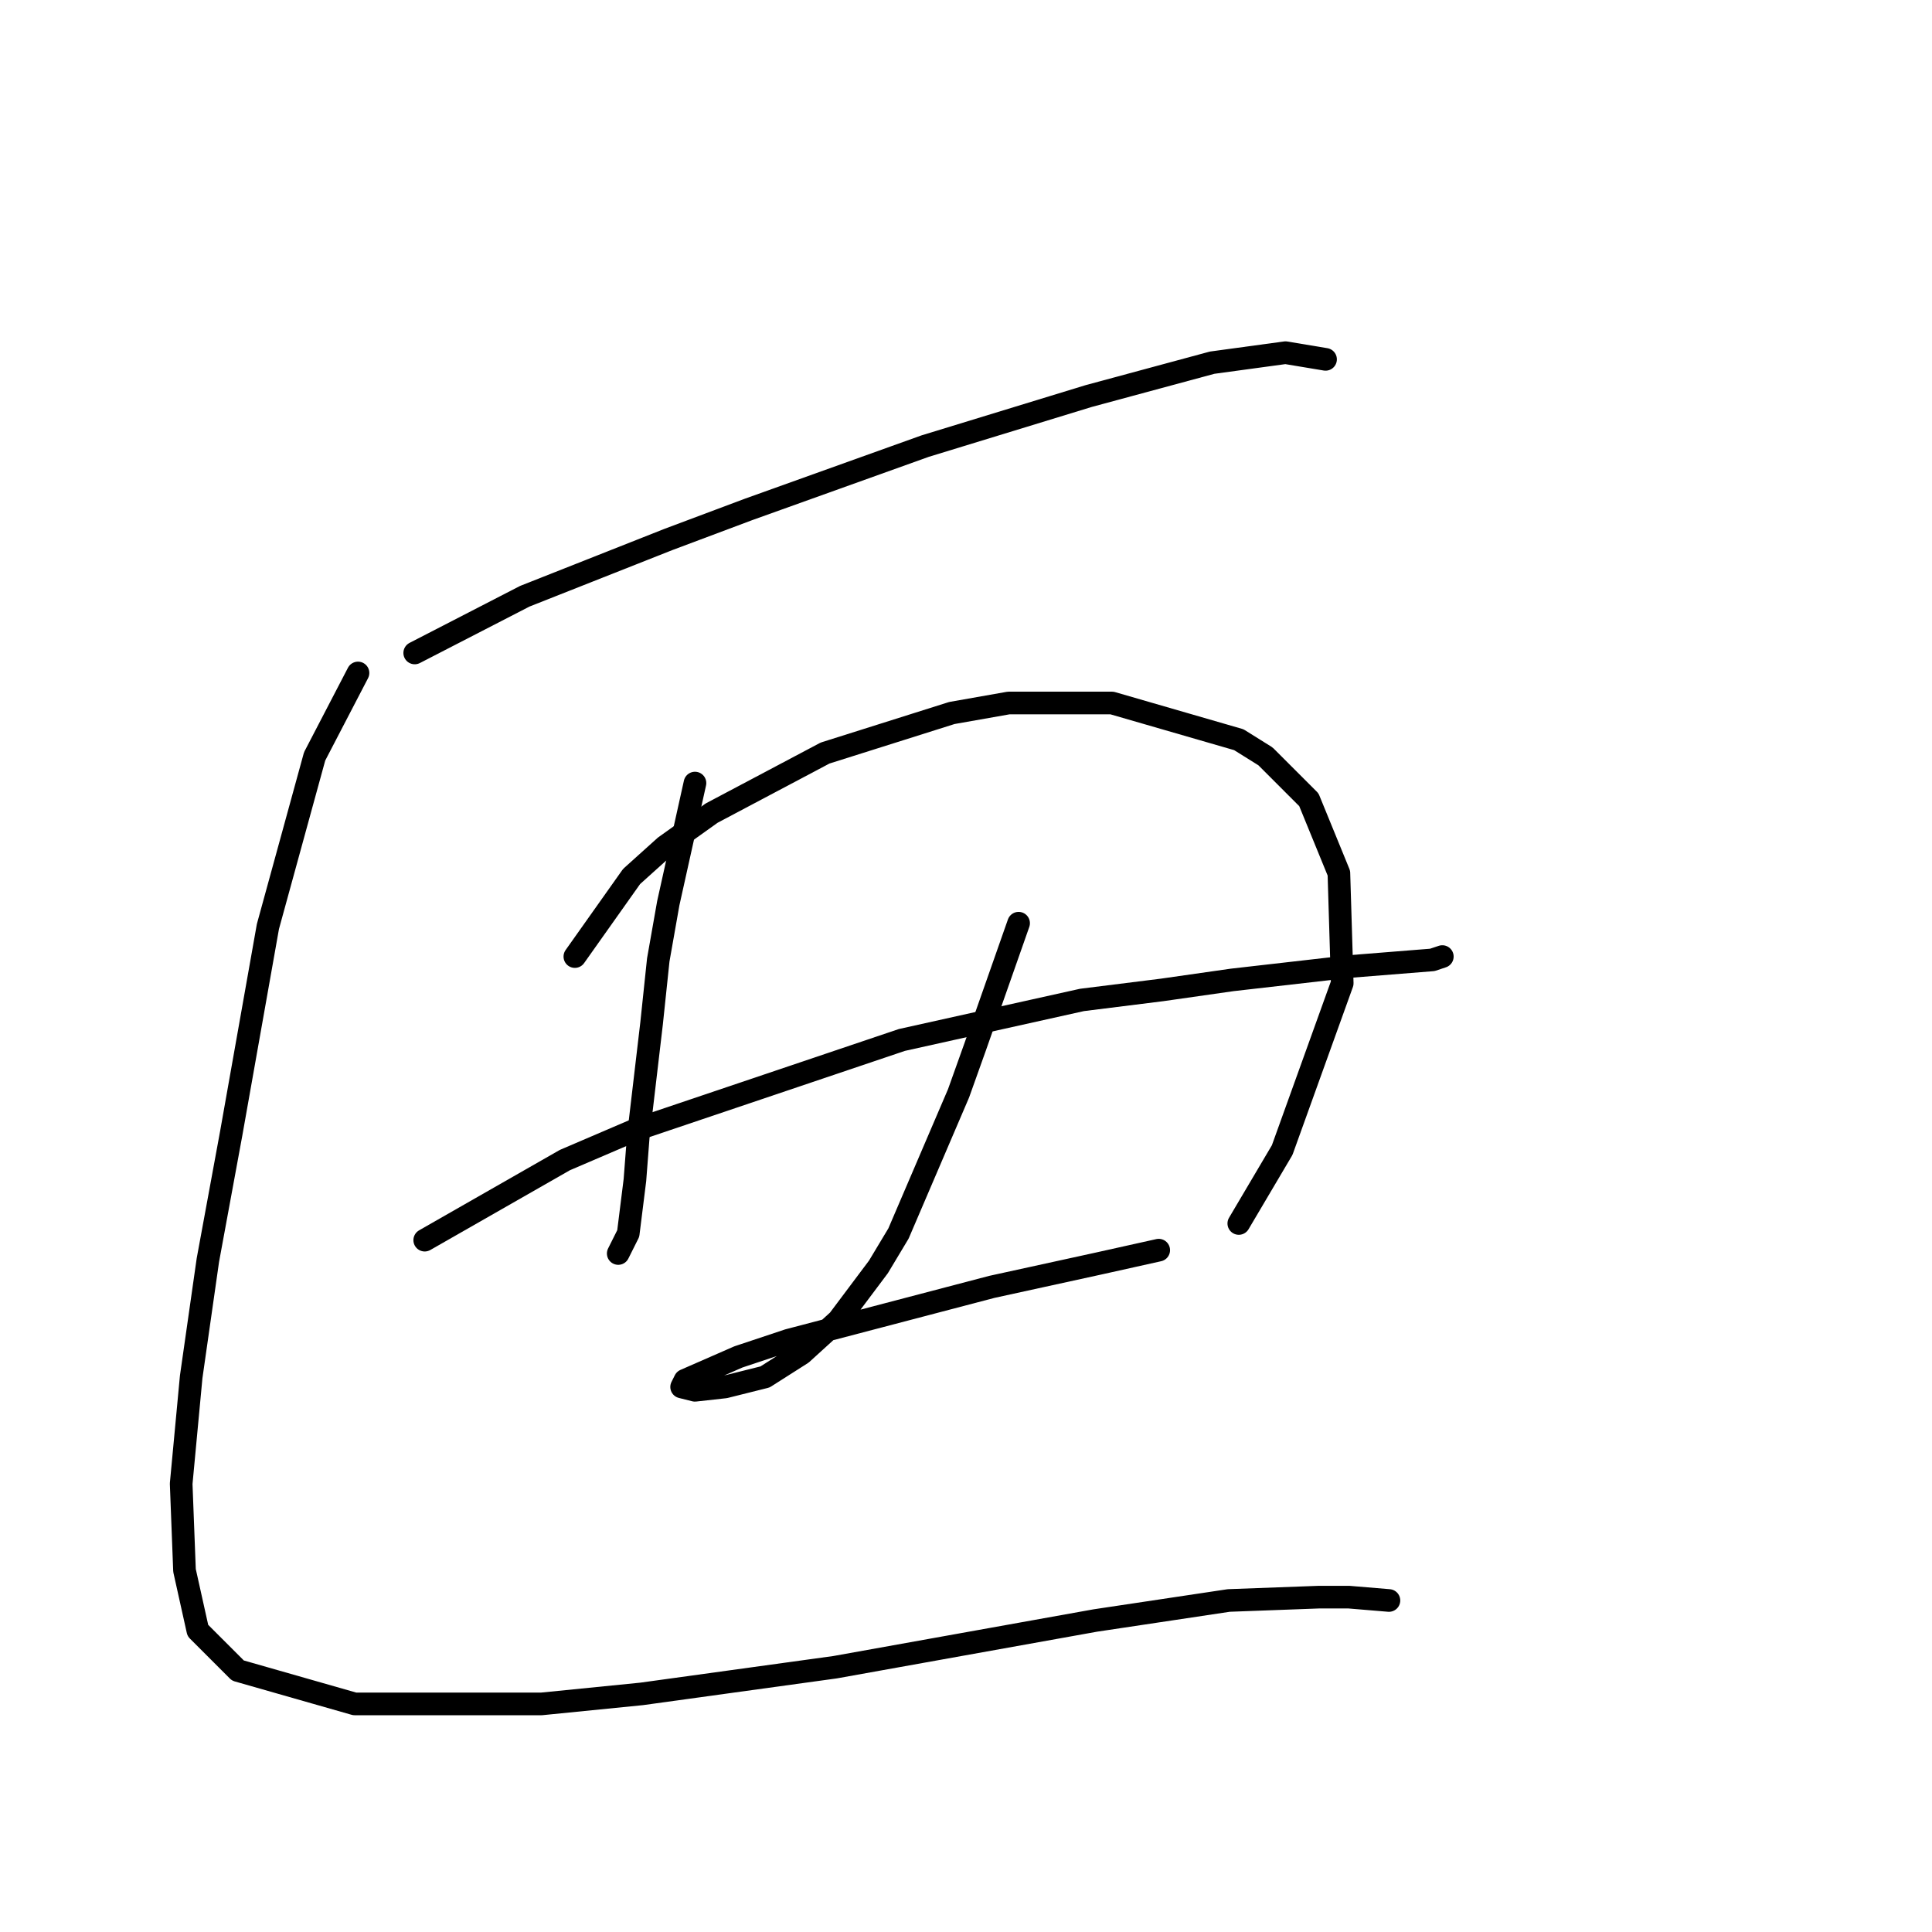 <?xml version="1.0" standalone="no"?>
    <svg width="256" height="256" xmlns="http://www.w3.org/2000/svg" version="1.1">
    <polyline stroke="black" stroke-width="3" stroke-linecap="round" fill="transparent" stroke-linejoin="round" points="54.952 86.52 69.541 79.004 88.551 71.489 99.161 67.51 122.591 59.11 144.254 52.479 160.611 48.058 170.337 46.732 175.642 47.616 175.642 47.616 " />
        <polyline stroke="black" stroke-width="3" stroke-linecap="round" fill="transparent" stroke-linejoin="round" points="92.087 103.761 88.551 119.676 87.224 127.192 86.34 135.591 84.572 150.622 84.13 156.369 83.246 163.443 81.919 166.095 81.919 166.095 " />
        <polyline stroke="black" stroke-width="3" stroke-linecap="round" fill="transparent" stroke-linejoin="round" points="76.172 126.75 83.688 116.14 88.109 112.161 94.298 107.74 109.329 99.782 126.128 94.477 133.644 93.151 147.348 93.151 164.147 98.014 167.684 100.224 173.431 105.972 177.41 115.697 177.852 130.286 169.895 152.391 164.147 162.117 164.147 162.117 " />
        <polyline stroke="black" stroke-width="3" stroke-linecap="round" fill="transparent" stroke-linejoin="round" points="56.278 164.327 74.846 153.717 84.13 149.738 119.497 137.802 143.369 132.497 153.979 131.17 163.263 129.844 178.736 128.076 189.788 127.192 191.115 126.75 191.115 126.75 " />
        <polyline stroke="black" stroke-width="3" stroke-linecap="round" fill="transparent" stroke-linejoin="round" points="134.97 122.329 129.223 138.686 127.012 144.875 119.055 163.443 116.402 167.864 111.097 174.937 106.234 179.358 101.371 182.452 96.066 183.779 92.087 184.221 90.319 183.779 90.761 182.895 97.835 179.8 104.466 177.59 131.433 170.516 145.58 167.422 153.537 165.653 153.537 165.653 " />
        <polyline stroke="black" stroke-width="3" stroke-linecap="round" fill="transparent" stroke-linejoin="round" points="47.437 89.172 41.69 100.224 35.5 122.771 30.637 150.18 27.543 166.979 25.332 182.452 24.006 196.599 24.448 208.094 26.217 216.051 31.522 221.356 46.995 225.777 71.751 225.777 85.014 224.451 110.655 220.914 145.138 214.725 162.821 212.072 174.758 211.63 178.736 211.63 184.041 212.072 184.041 212.072 " />
        </svg>